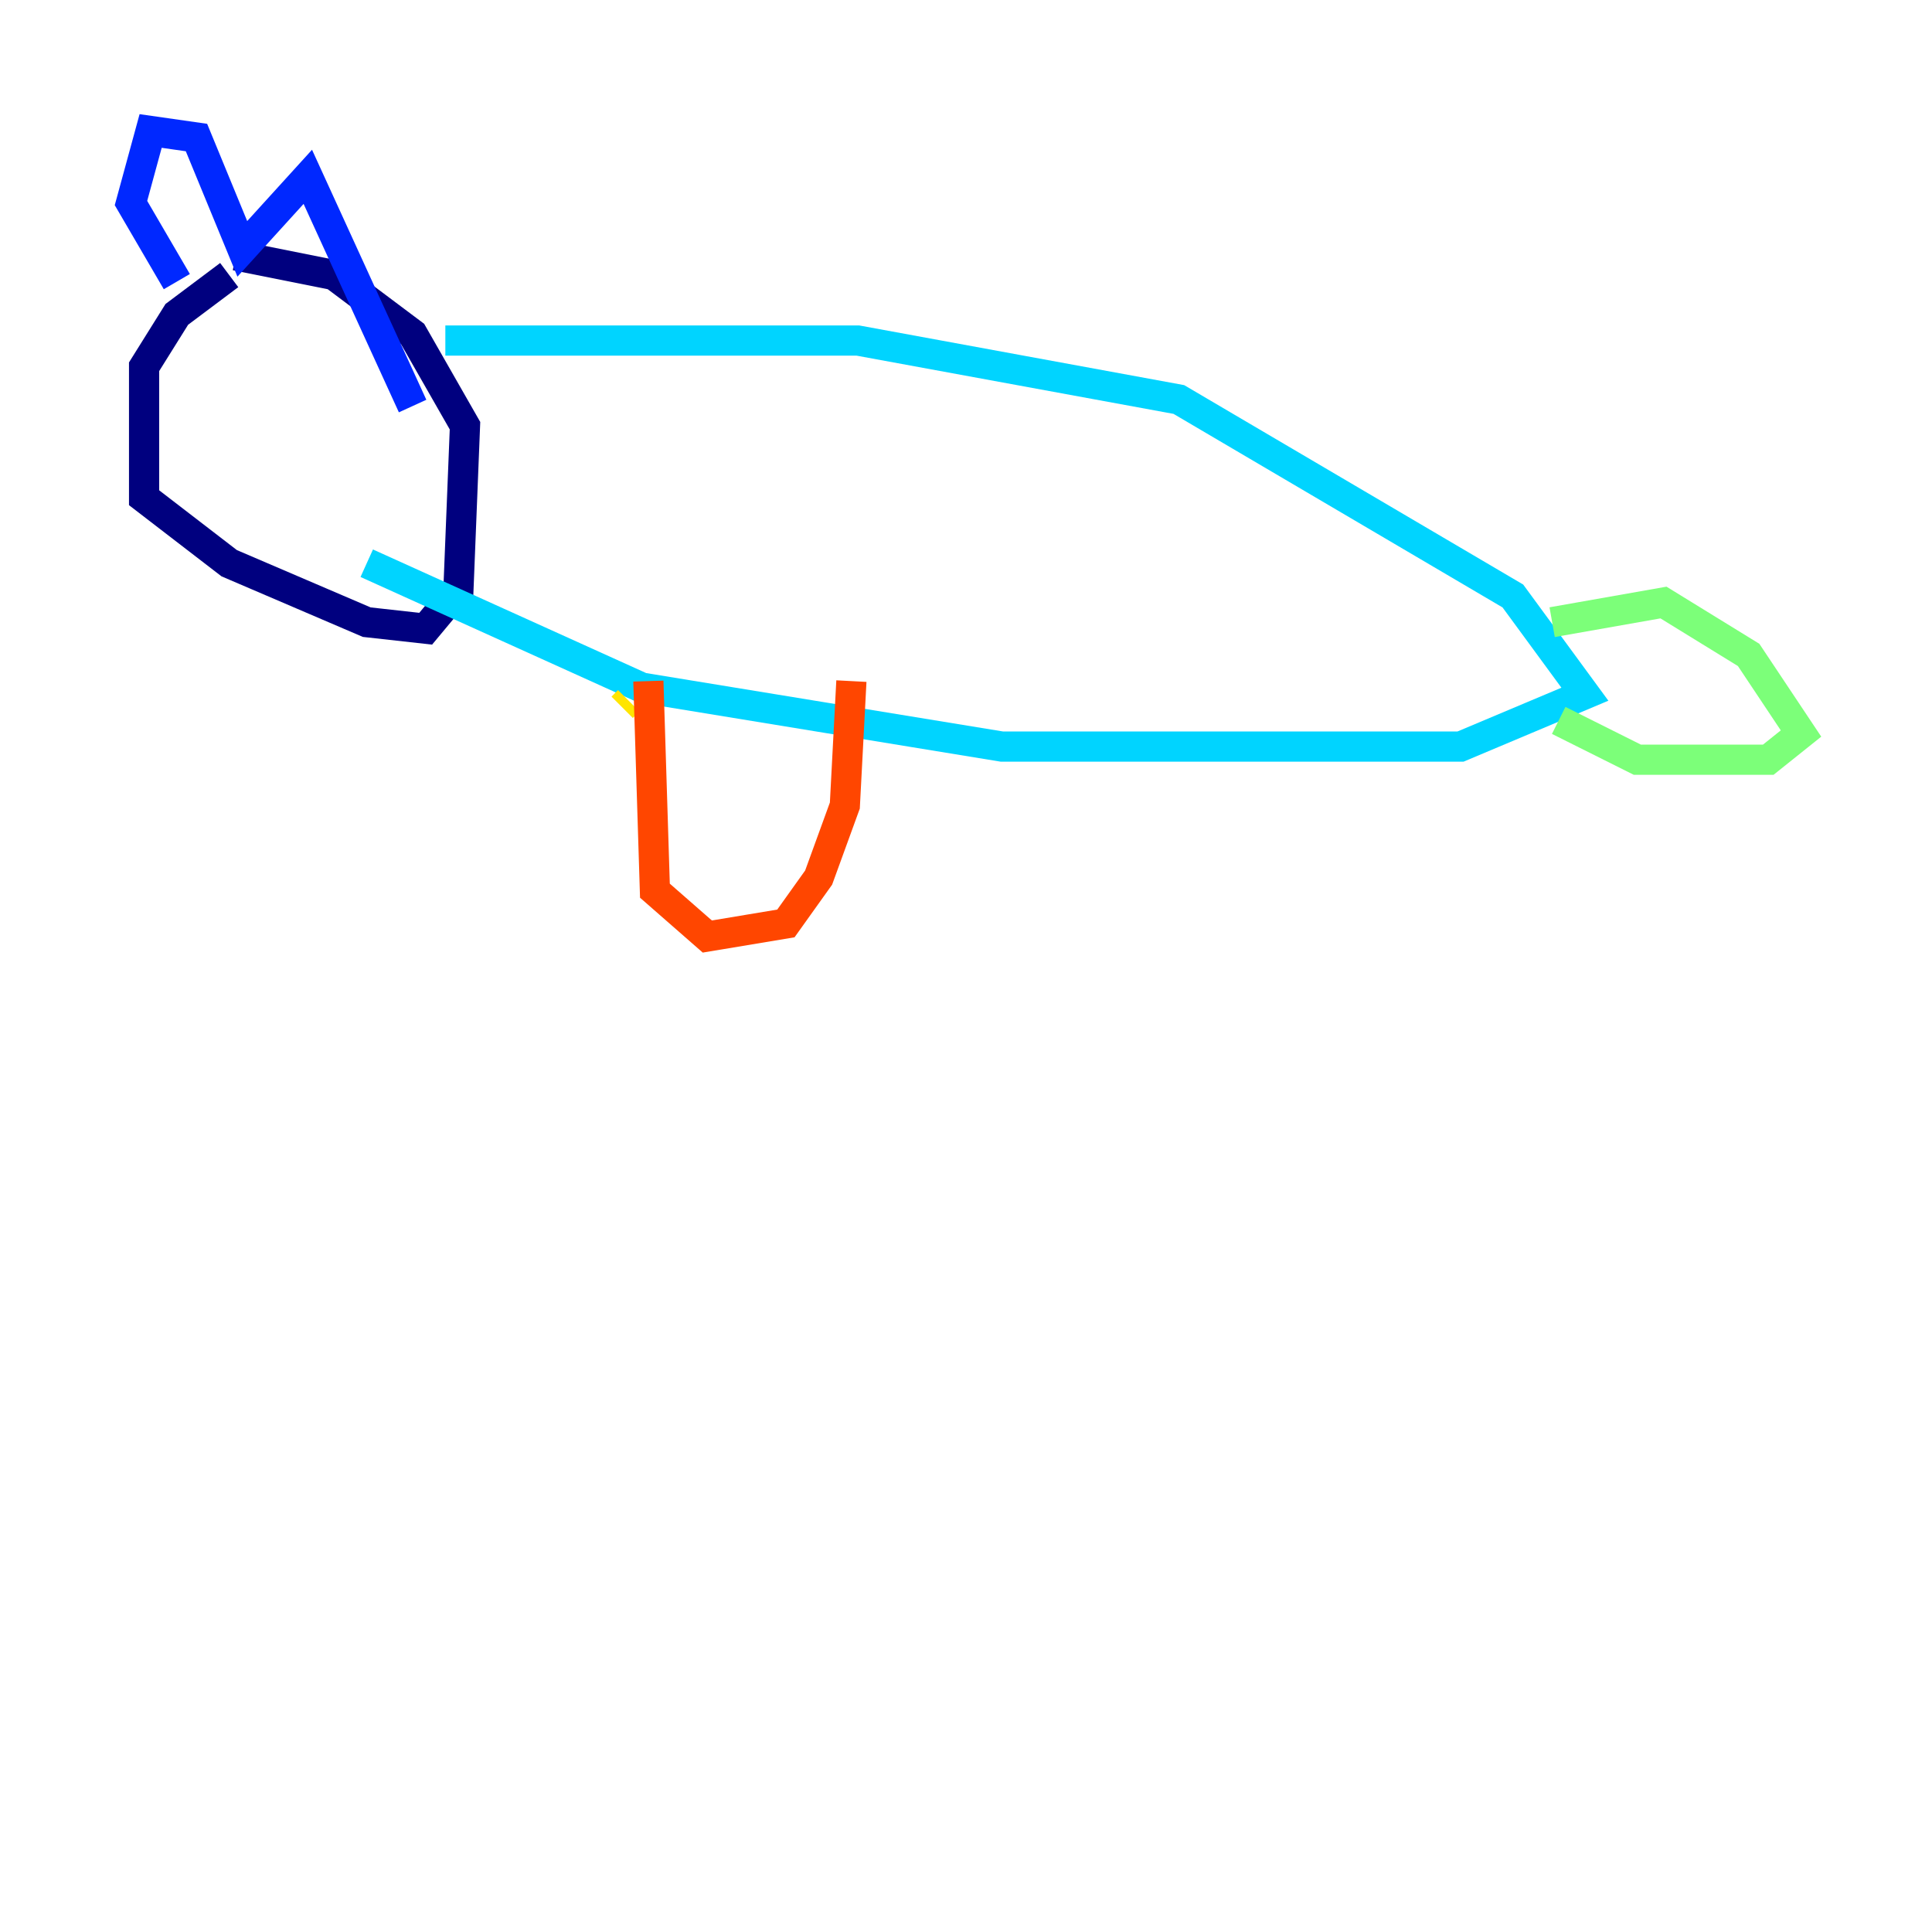 <?xml version="1.0" encoding="utf-8" ?>
<svg baseProfile="tiny" height="128" version="1.2" viewBox="0,0,128,128" width="128" xmlns="http://www.w3.org/2000/svg" xmlns:ev="http://www.w3.org/2001/xml-events" xmlns:xlink="http://www.w3.org/1999/xlink"><defs /><polyline fill="none" points="15.186,18.224 11.715,20.827 9.546,24.298 9.546,32.976 15.186,37.315 24.298,41.22 28.203,41.654 30.373,39.051 30.807,28.203 27.336,22.129 22.129,18.224 15.62,16.922" stroke="#00007f" stroke-width="2" /><polyline fill="none" points="11.715,18.658 8.678,13.451 9.98,8.678 13.017,9.112 16.054,16.488 20.393,11.715 27.336,26.902" stroke="#0028ff" stroke-width="2" /><polyline fill="none" points="29.505,22.563 56.841,22.563 78.102,26.468 100.231,39.485 105.003,45.993 96.759,49.464 66.386,49.464 42.522,45.559 24.298,37.315" stroke="#00d4ff" stroke-width="2" /><polyline fill="none" points="102.834,41.22 110.21,39.919 115.851,43.39 119.322,48.597 117.153,50.332 108.475,50.332 103.268,47.729" stroke="#7cff79" stroke-width="2" /><polyline fill="none" points="41.22,46.861 41.654,46.427" stroke="#ffe500" stroke-width="2" /><polyline fill="none" points="42.956,45.125 43.39,59.01 46.861,62.047 52.068,61.18 54.237,58.142 55.973,53.37 56.407,45.125" stroke="#ff4600" stroke-width="2" /><polyline fill="none" points="69.424,49.898 69.424,49.898" stroke="#7f0000" stroke-width="2" /></svg>